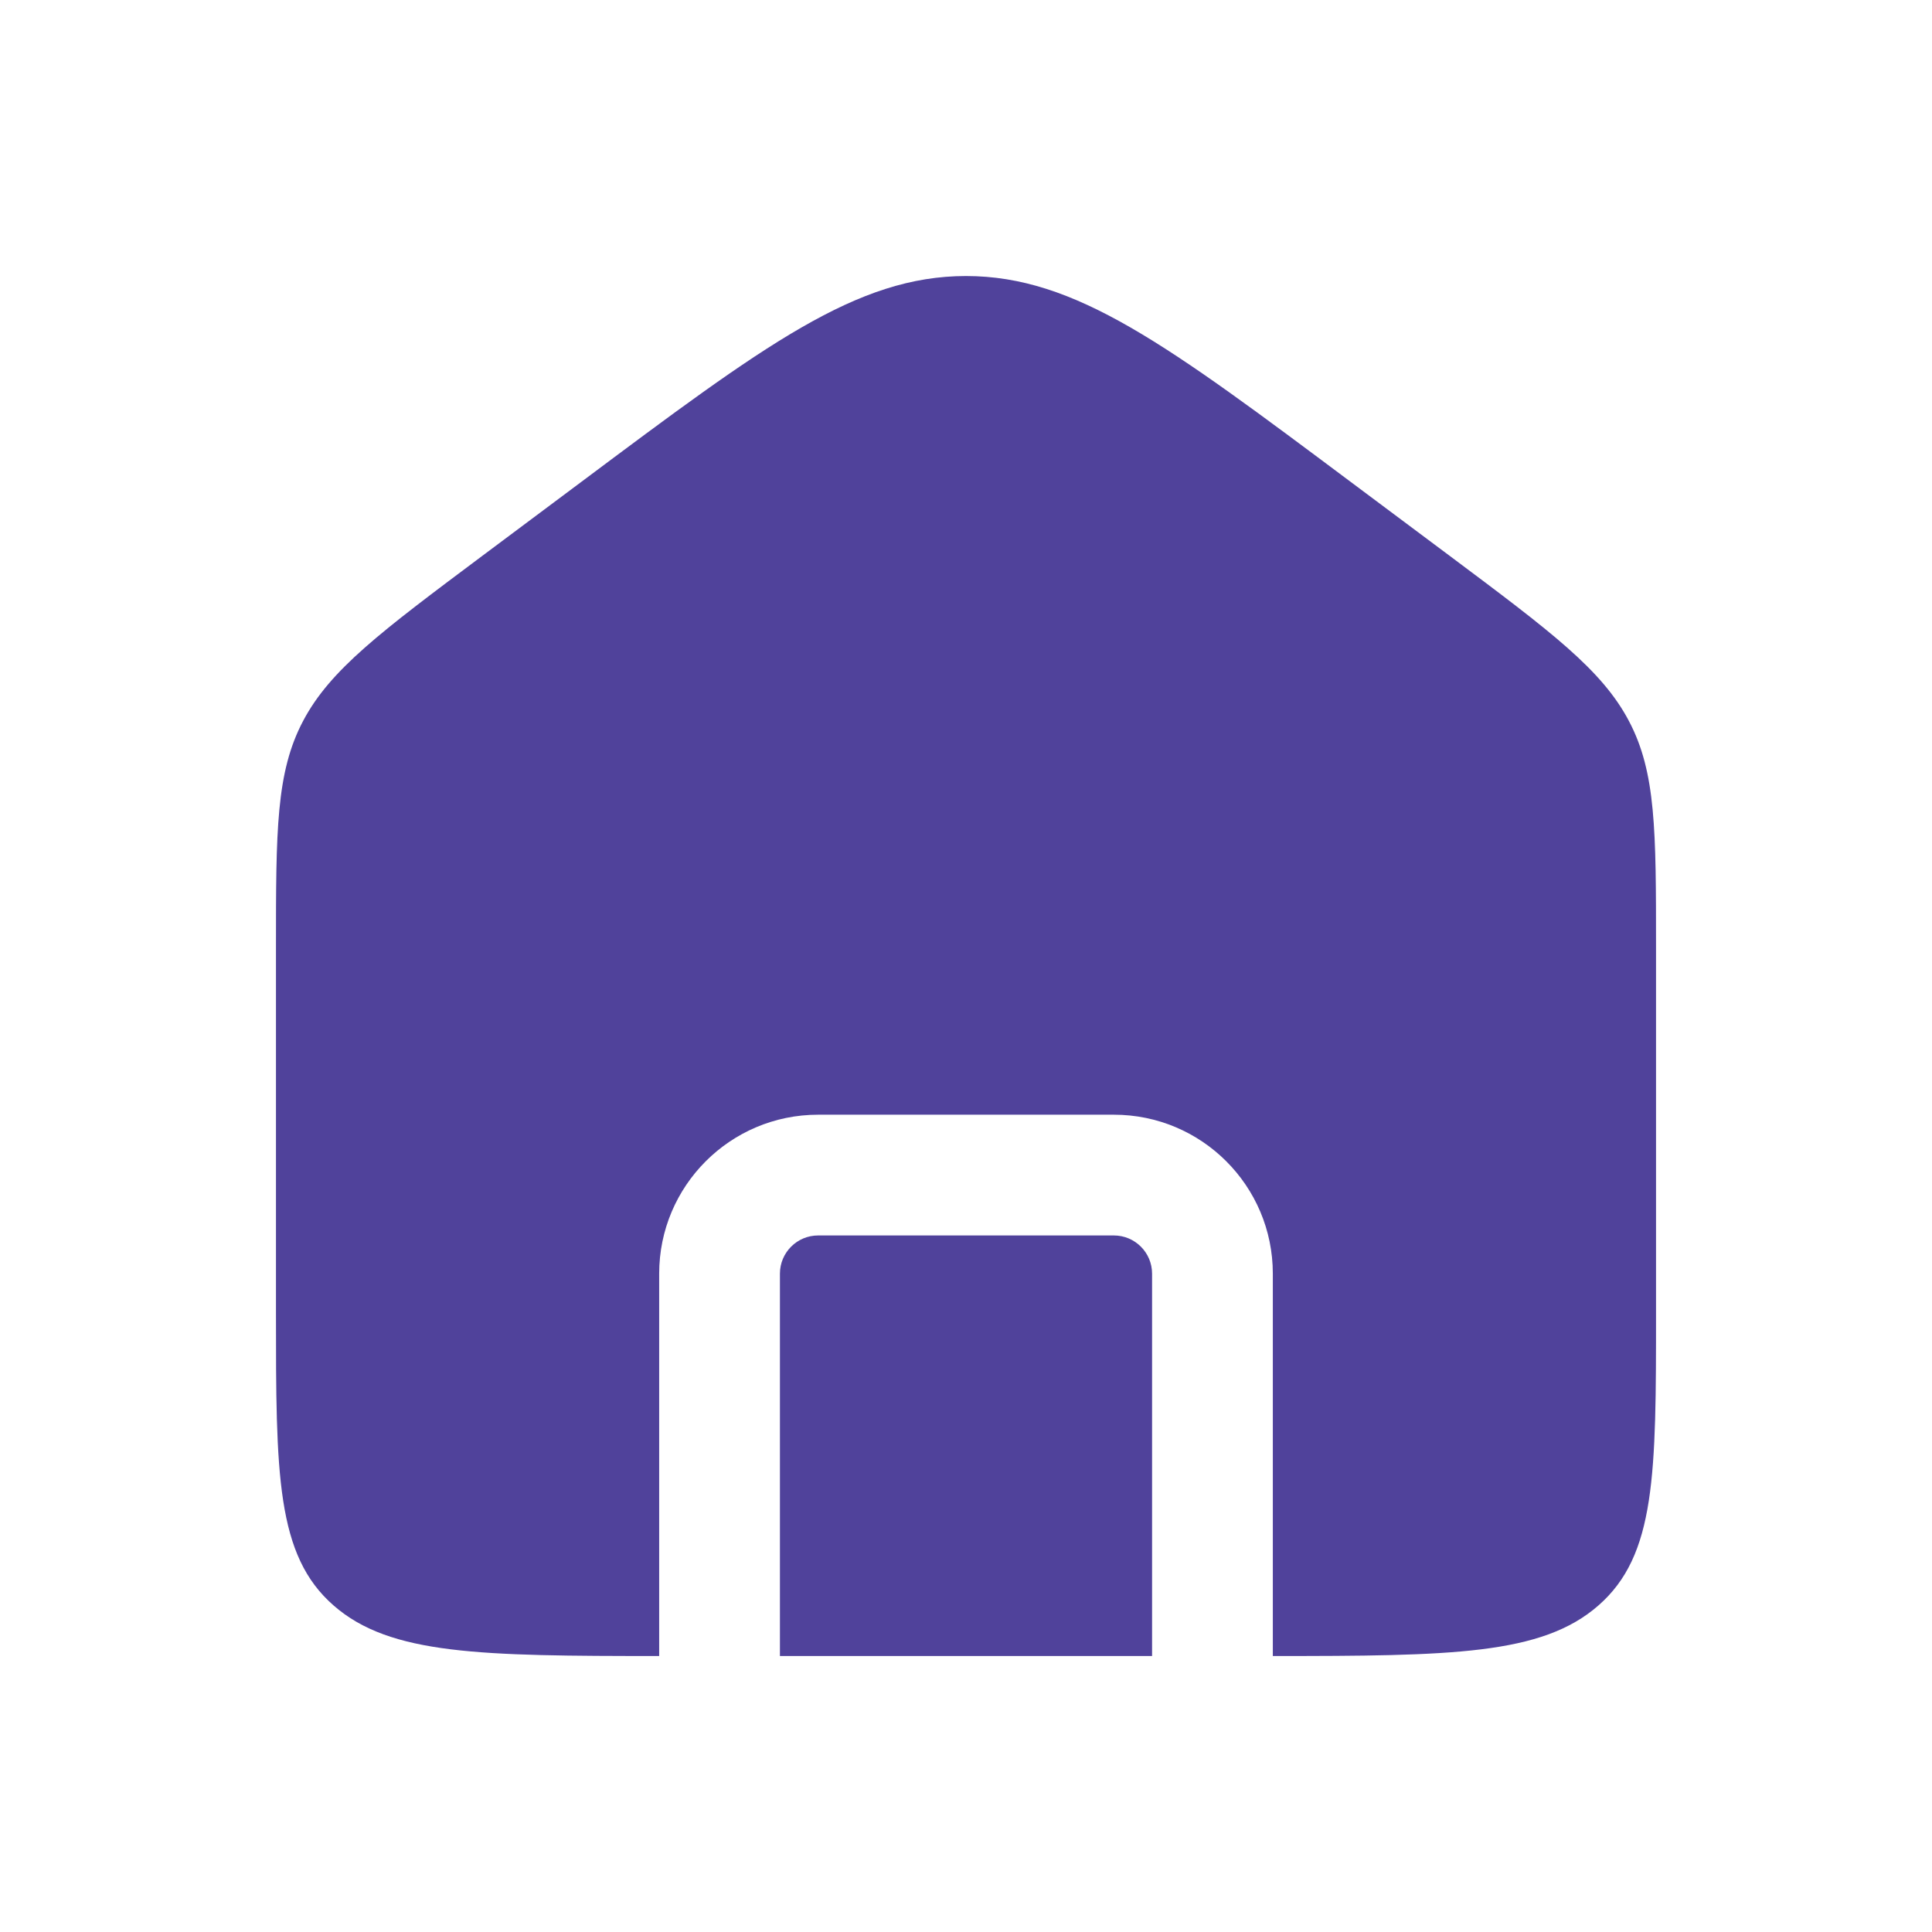 <svg width="32" height="32" viewBox="0 0 32 32" fill="none" xmlns="http://www.w3.org/2000/svg">
<path fill-rule="evenodd" clip-rule="evenodd" d="M5.02 11.942C4.571 12.792 4.571 13.759 4.571 15.693V21.732C4.571 24.417 4.571 25.76 5.528 26.594C6.465 27.412 7.962 27.428 10.918 27.429V21.096C10.918 19.642 12.097 18.463 13.551 18.463H18.449C19.903 18.463 21.082 19.642 21.082 21.096V27.429C24.038 27.428 25.535 27.412 26.472 26.594C27.429 25.76 27.429 24.417 27.429 21.732V15.693C27.429 13.759 27.429 12.792 26.98 11.942C26.532 11.092 25.691 10.463 24.008 9.204L22.375 7.984C19.333 5.709 17.812 4.572 16 4.572C14.188 4.572 12.667 5.709 9.625 7.984L7.992 9.204C6.309 10.463 5.468 11.092 5.02 11.942ZM19.082 27.429V21.096C19.082 20.746 18.798 20.463 18.449 20.463H13.551C13.202 20.463 12.918 20.746 12.918 21.096V27.429H19.082Z" fill="#50429B"/>
</svg>
